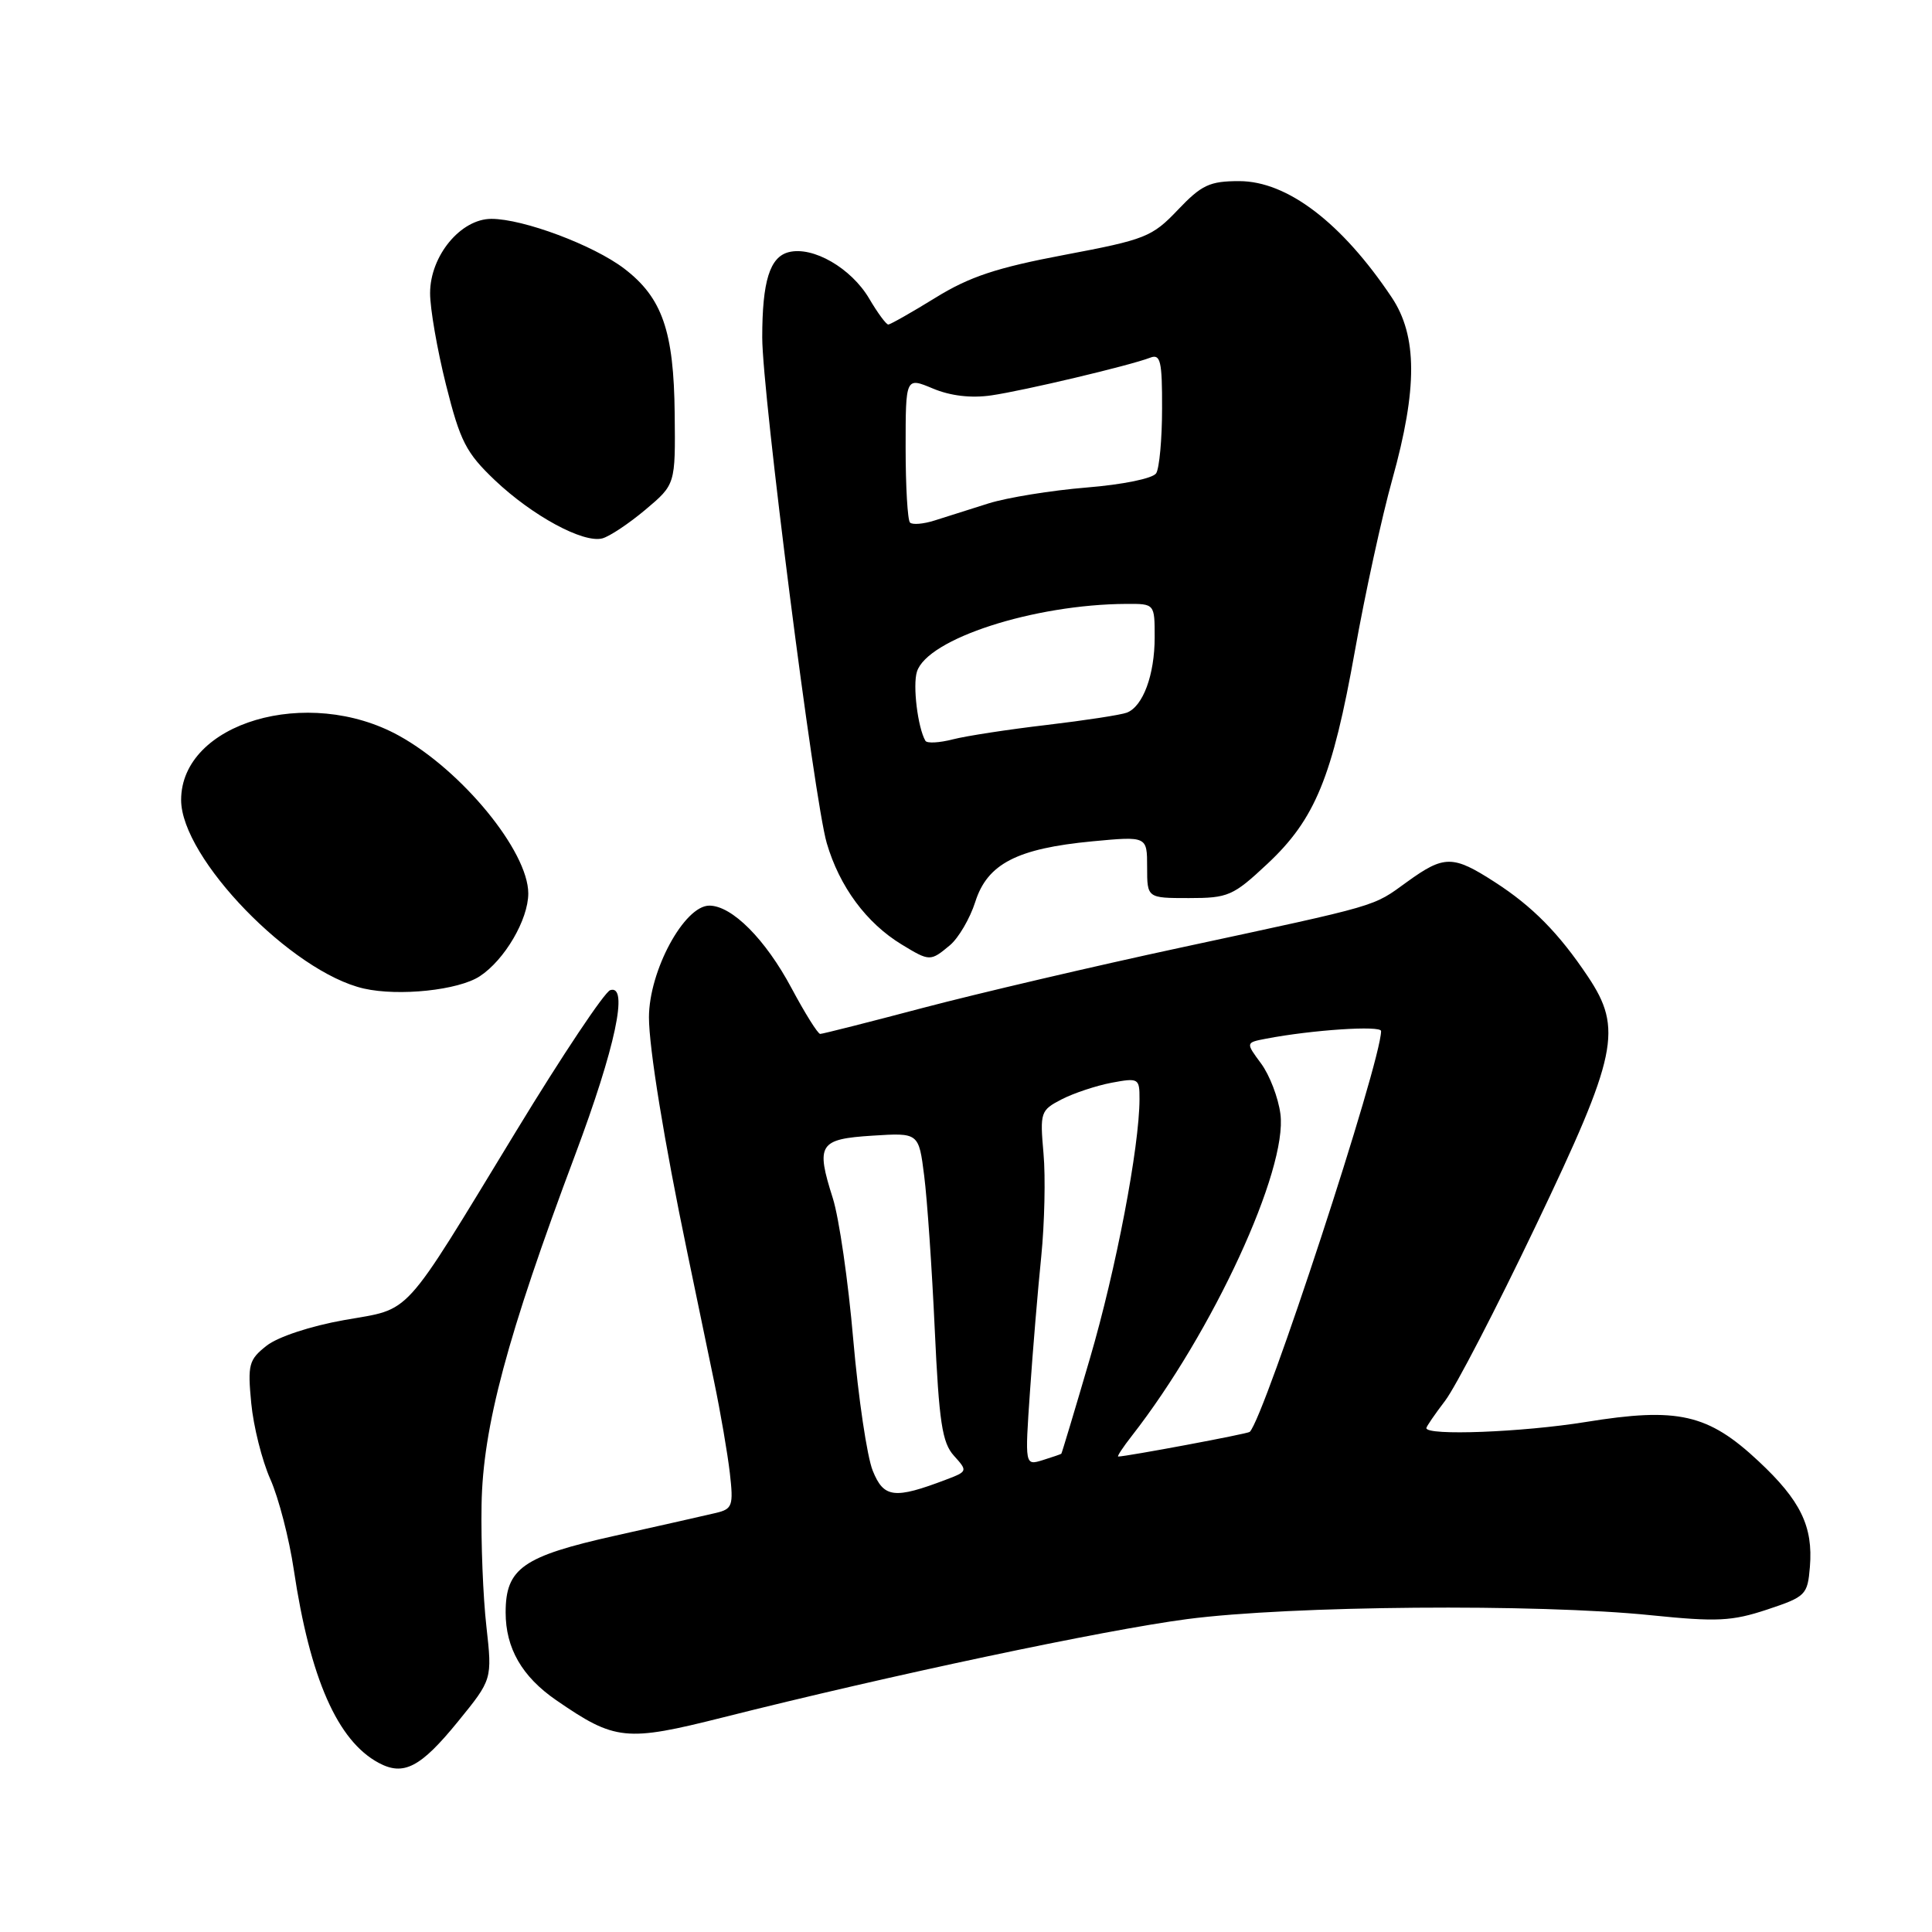 <?xml version="1.0" encoding="UTF-8" standalone="no"?>
<!DOCTYPE svg PUBLIC "-//W3C//DTD SVG 1.1//EN" "http://www.w3.org/Graphics/SVG/1.1/DTD/svg11.dtd" >
<svg xmlns="http://www.w3.org/2000/svg" xmlns:xlink="http://www.w3.org/1999/xlink" version="1.1" viewBox="0 0 256 256">
 <g >
 <path fill="currentColor"
d=" M 60.67 228.13 C 65.23 222.53 65.23 222.53 64.45 215.51 C 64.01 211.66 63.72 204.40 63.81 199.38 C 63.98 189.09 67.19 177.07 76.22 153.00 C 81.54 138.80 83.33 130.40 80.86 131.20 C 80.11 131.44 74.50 139.84 68.40 149.87 C 53.04 175.10 54.67 173.30 45.59 174.92 C 41.15 175.71 36.82 177.14 35.33 178.31 C 32.97 180.17 32.80 180.80 33.29 185.92 C 33.58 188.99 34.72 193.53 35.82 196.00 C 36.92 198.47 38.32 203.88 38.93 208.00 C 41.08 222.39 44.72 230.67 50.18 233.59 C 53.48 235.36 55.73 234.20 60.67 228.13 Z  M 95.82 227.56 C 117.88 222.00 146.25 215.99 157.30 214.54 C 170.99 212.75 203.69 212.48 218.79 214.03 C 227.51 214.92 229.48 214.82 234.14 213.28 C 239.28 211.57 239.51 211.34 239.82 207.62 C 240.26 202.26 238.59 198.82 233.01 193.61 C 226.32 187.35 222.33 186.44 210.13 188.42 C 201.71 189.78 189.00 190.27 189.00 189.23 C 189.00 189.03 190.12 187.40 191.49 185.60 C 192.86 183.81 198.26 173.39 203.49 162.44 C 214.34 139.75 215.05 136.34 210.40 129.39 C 206.56 123.65 203.04 120.08 198.05 116.87 C 192.52 113.30 191.36 113.30 186.45 116.85 C 181.80 120.21 183.17 119.81 156.50 125.55 C 144.95 128.03 129.59 131.63 122.37 133.53 C 115.15 135.44 108.99 137.00 108.68 137.00 C 108.37 137.00 106.67 134.28 104.89 130.95 C 101.43 124.46 96.99 120.00 93.99 120.00 C 90.67 120.00 86.00 128.63 85.99 134.80 C 85.99 138.85 88.00 151.22 91.08 166.00 C 92.16 171.22 93.76 178.88 94.61 183.00 C 95.47 187.12 96.41 192.62 96.71 195.20 C 97.20 199.52 97.05 199.95 94.87 200.47 C 93.57 200.78 87.55 202.14 81.50 203.49 C 69.27 206.22 67.00 207.81 67.00 213.66 C 67.00 218.39 69.16 222.15 73.68 225.27 C 81.52 230.67 82.91 230.81 95.82 227.56 Z  M 63.57 129.36 C 66.87 127.20 70.00 121.85 70.00 118.38 C 69.99 112.80 61.20 102.08 52.86 97.48 C 40.78 90.81 24.00 95.77 24.00 106.00 C 24.00 113.69 38.65 128.81 48.22 130.99 C 52.87 132.04 60.75 131.21 63.57 129.36 Z  M 125.87 125.25 C 127.01 124.29 128.53 121.70 129.23 119.50 C 130.83 114.46 134.75 112.43 144.75 111.48 C 152.00 110.80 152.00 110.80 152.00 114.90 C 152.00 119.00 152.00 119.00 157.54 119.00 C 162.74 119.00 163.39 118.72 167.94 114.46 C 174.26 108.55 176.55 102.97 179.54 86.20 C 180.88 78.67 183.11 68.45 184.49 63.51 C 187.84 51.49 187.82 44.50 184.40 39.39 C 177.79 29.51 170.56 24.00 164.20 24.00 C 160.28 24.00 159.22 24.50 156.07 27.81 C 152.66 31.40 151.76 31.75 141.06 33.77 C 132.06 35.47 128.47 36.66 123.94 39.46 C 120.78 41.41 117.97 43.00 117.70 43.00 C 117.42 43.00 116.28 41.45 115.17 39.56 C 112.79 35.53 107.73 32.60 104.52 33.41 C 102.00 34.04 101.00 37.27 101.00 44.72 C 101.00 52.10 107.89 106.09 109.55 111.72 C 111.24 117.49 114.80 122.30 119.46 125.14 C 123.19 127.41 123.28 127.41 125.87 125.25 Z  M 85.52 67.54 C 89.50 64.19 89.50 64.19 89.40 54.84 C 89.29 43.86 87.75 39.44 82.71 35.59 C 78.63 32.48 69.34 29.00 65.11 29.00 C 61.05 29.00 57.00 33.89 56.99 38.83 C 56.98 40.85 57.93 46.33 59.10 51.00 C 60.98 58.49 61.75 59.99 65.57 63.63 C 70.55 68.35 77.28 72.00 79.81 71.34 C 80.76 71.09 83.33 69.38 85.52 67.54 Z  M 115.64 194.87 C 114.89 193.02 113.73 185.20 113.06 177.50 C 112.40 169.80 111.18 161.37 110.35 158.76 C 108.08 151.62 108.52 150.93 115.62 150.48 C 121.74 150.09 121.74 150.09 122.46 155.80 C 122.86 158.93 123.49 168.10 123.86 176.17 C 124.43 188.45 124.84 191.17 126.40 192.89 C 128.23 194.92 128.22 194.97 125.38 196.05 C 118.50 198.67 117.10 198.50 115.64 194.87 Z  M 136.48 184.35 C 136.85 178.93 137.52 170.90 137.97 166.50 C 138.41 162.10 138.55 155.95 138.27 152.84 C 137.79 147.38 137.87 147.12 140.67 145.67 C 142.26 144.85 145.24 143.86 147.28 143.47 C 150.87 142.80 151.00 142.88 150.99 145.64 C 150.98 151.98 147.88 168.20 144.42 180.00 C 142.41 186.88 140.70 192.56 140.63 192.63 C 140.56 192.69 139.44 193.08 138.15 193.48 C 135.80 194.20 135.80 194.20 136.48 184.35 Z  M 149.98 190.25 C 160.69 176.53 170.64 154.97 169.66 147.60 C 169.38 145.45 168.23 142.45 167.10 140.92 C 165.05 138.15 165.05 138.15 167.77 137.63 C 173.87 136.46 183.00 135.86 183.00 136.62 C 183.00 140.72 167.60 187.73 165.60 189.73 C 165.35 189.99 149.29 192.99 148.17 193.00 C 147.98 193.00 148.80 191.76 149.98 190.25 Z  M 122.62 98.16 C 121.61 96.42 120.92 90.82 121.50 89.00 C 122.88 84.65 136.98 80.08 149.25 80.02 C 153.00 80.00 153.00 80.00 153.00 84.45 C 153.00 89.43 151.45 93.61 149.31 94.43 C 148.53 94.73 143.76 95.46 138.70 96.06 C 133.64 96.65 128.04 97.51 126.25 97.97 C 124.46 98.43 122.83 98.52 122.62 98.16 Z  M 120.58 69.24 C 120.26 68.93 120.00 64.46 120.00 59.32 C 120.00 49.97 120.00 49.97 123.61 51.48 C 125.94 52.46 128.68 52.78 131.36 52.39 C 135.69 51.76 149.70 48.44 152.42 47.39 C 153.77 46.87 154.00 47.85 153.98 54.14 C 153.98 58.19 153.62 62.04 153.20 62.71 C 152.76 63.40 148.78 64.21 143.97 64.60 C 139.31 64.98 133.47 65.93 131.00 66.70 C 128.53 67.48 125.30 68.50 123.83 68.97 C 122.35 69.44 120.89 69.56 120.58 69.24 Z "/>
</g>
</svg>